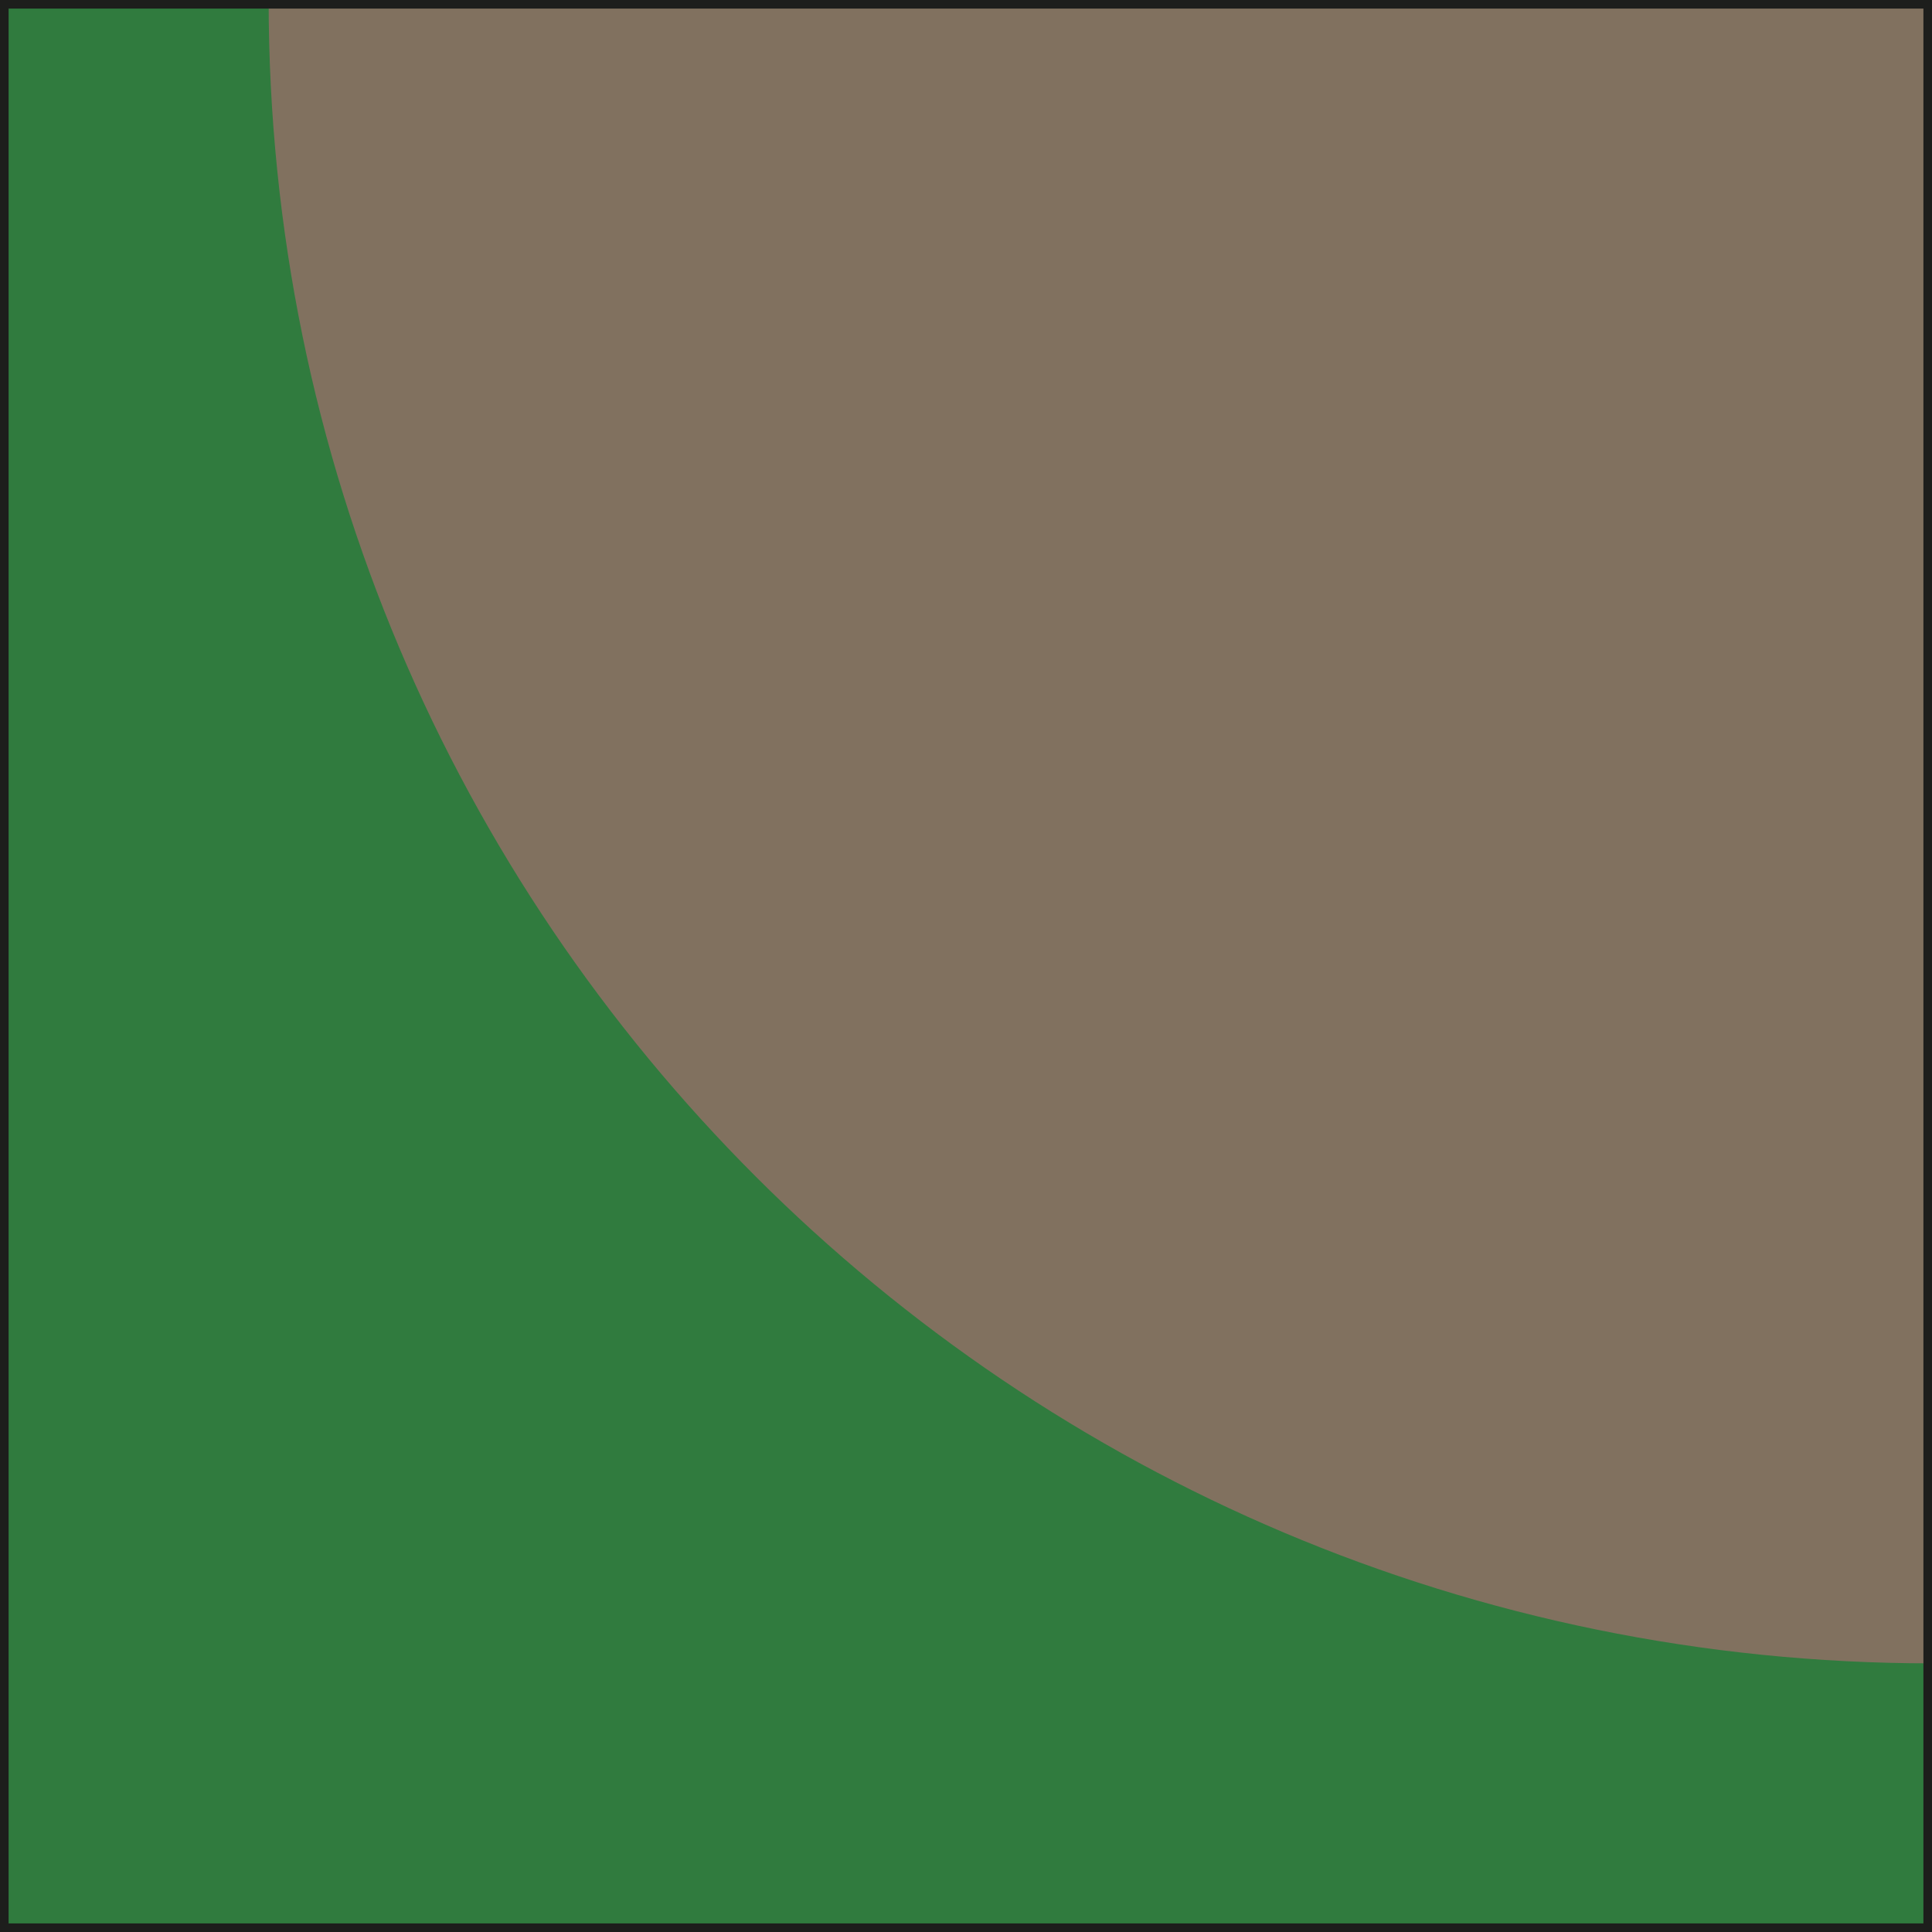 <?xml version="1.0" encoding="UTF-8"?><svg id="Layer_1" xmlns="http://www.w3.org/2000/svg" viewBox="0 0 28.12 28.12"><defs><style>.cls-1{fill:none;stroke:#1d1e1c;stroke-miterlimit:10;stroke-width:.25px;}.cls-2{fill:#81715f;}.cls-2,.cls-3{stroke-width:0px;}.cls-3{fill:#307b3e;}</style></defs><rect class="cls-3" width="28.12" height="28.12"/><path class="cls-2" d="m28.12,24.21C14.74,24.21,3.91,13.38,3.91,0h24.21v24.21Z"/><rect class="cls-1" x="0" y="0" width="28.12" height="28.12"/></svg>